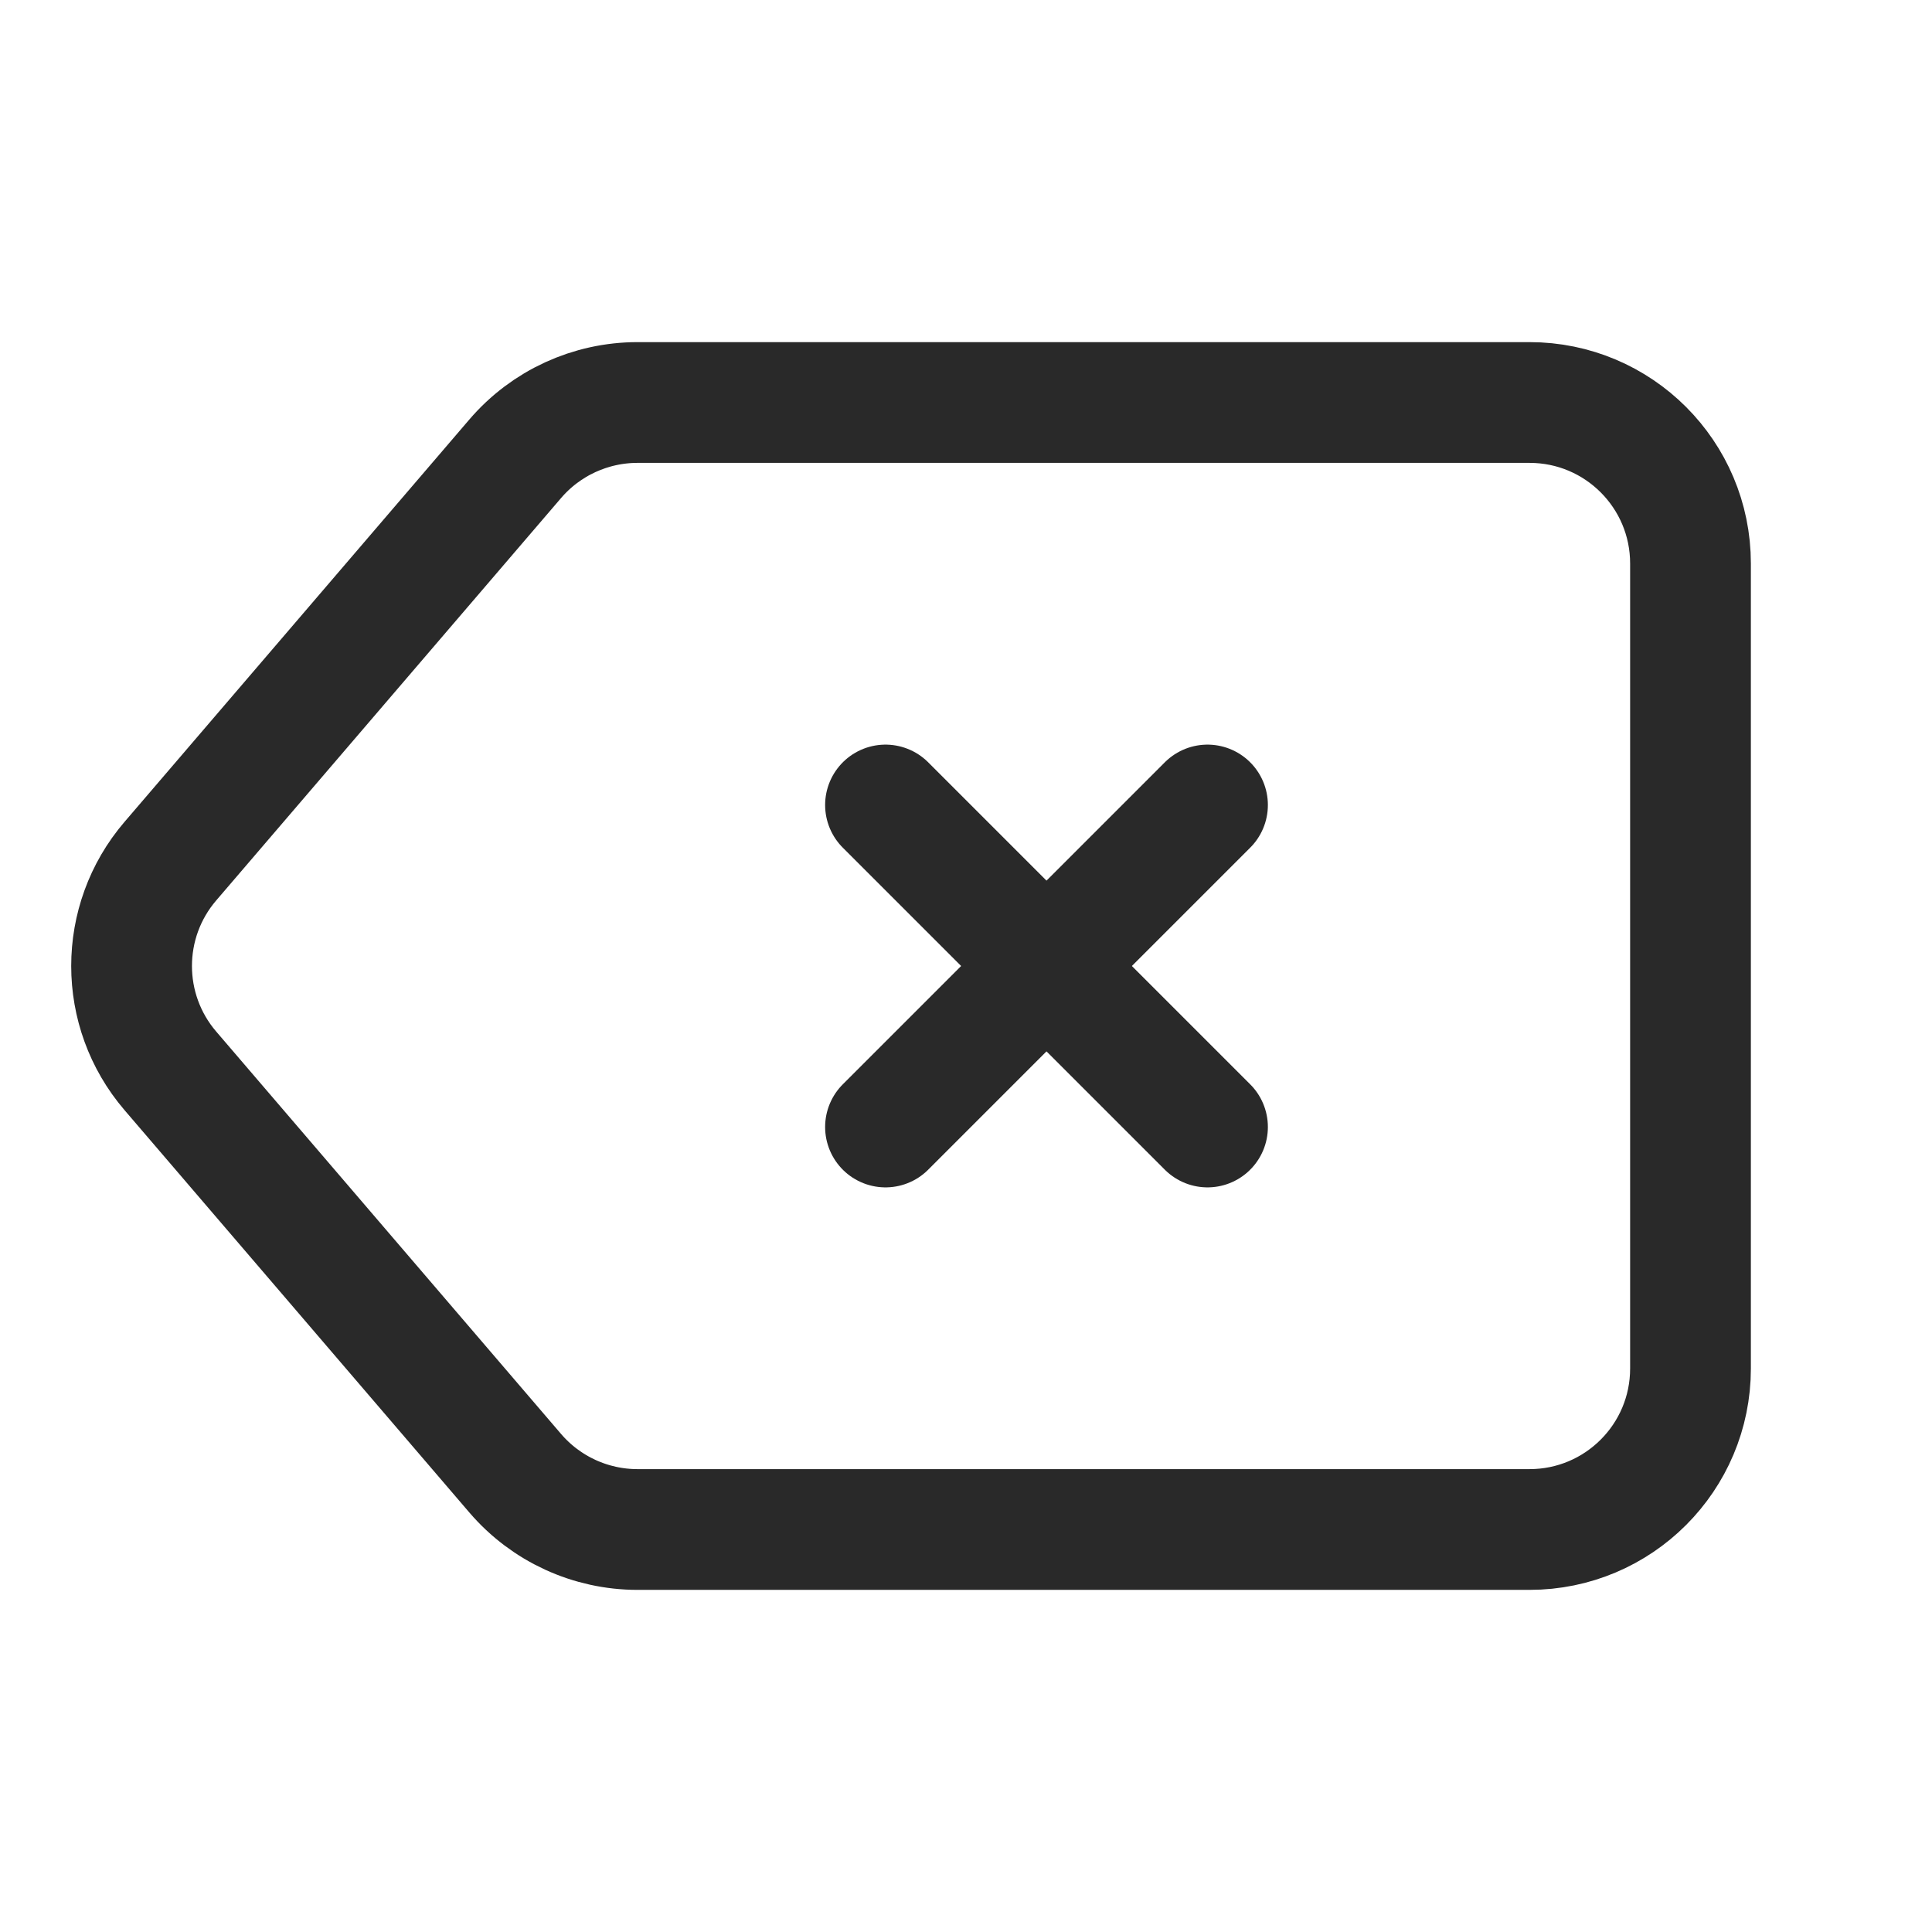 <svg width="24" height="24" viewBox="0 0 24 24" fill="none" xmlns="http://www.w3.org/2000/svg">
<path d="M7.92 5C7.336 5 6.781 5.255 6.401 5.698L2.116 10.698C1.474 11.447 1.474 12.553 2.116 13.302L6.401 18.302C6.781 18.745 7.336 19 7.92 19L19 19C20.105 19 21 18.105 21 17L21 7C21 5.895 20.105 5 19 5L7.92 5Z" stroke="#292929" stroke-width="1.5" stroke-linecap="round" stroke-linejoin="round"/>
<path d="M15 10L11 14" stroke="#292929" stroke-width="1.5" stroke-linecap="round" stroke-linejoin="round"/>
<path d="M11 10L15 14" stroke="#292929" stroke-width="1.5" stroke-linecap="round" stroke-linejoin="round"/>
</svg>
